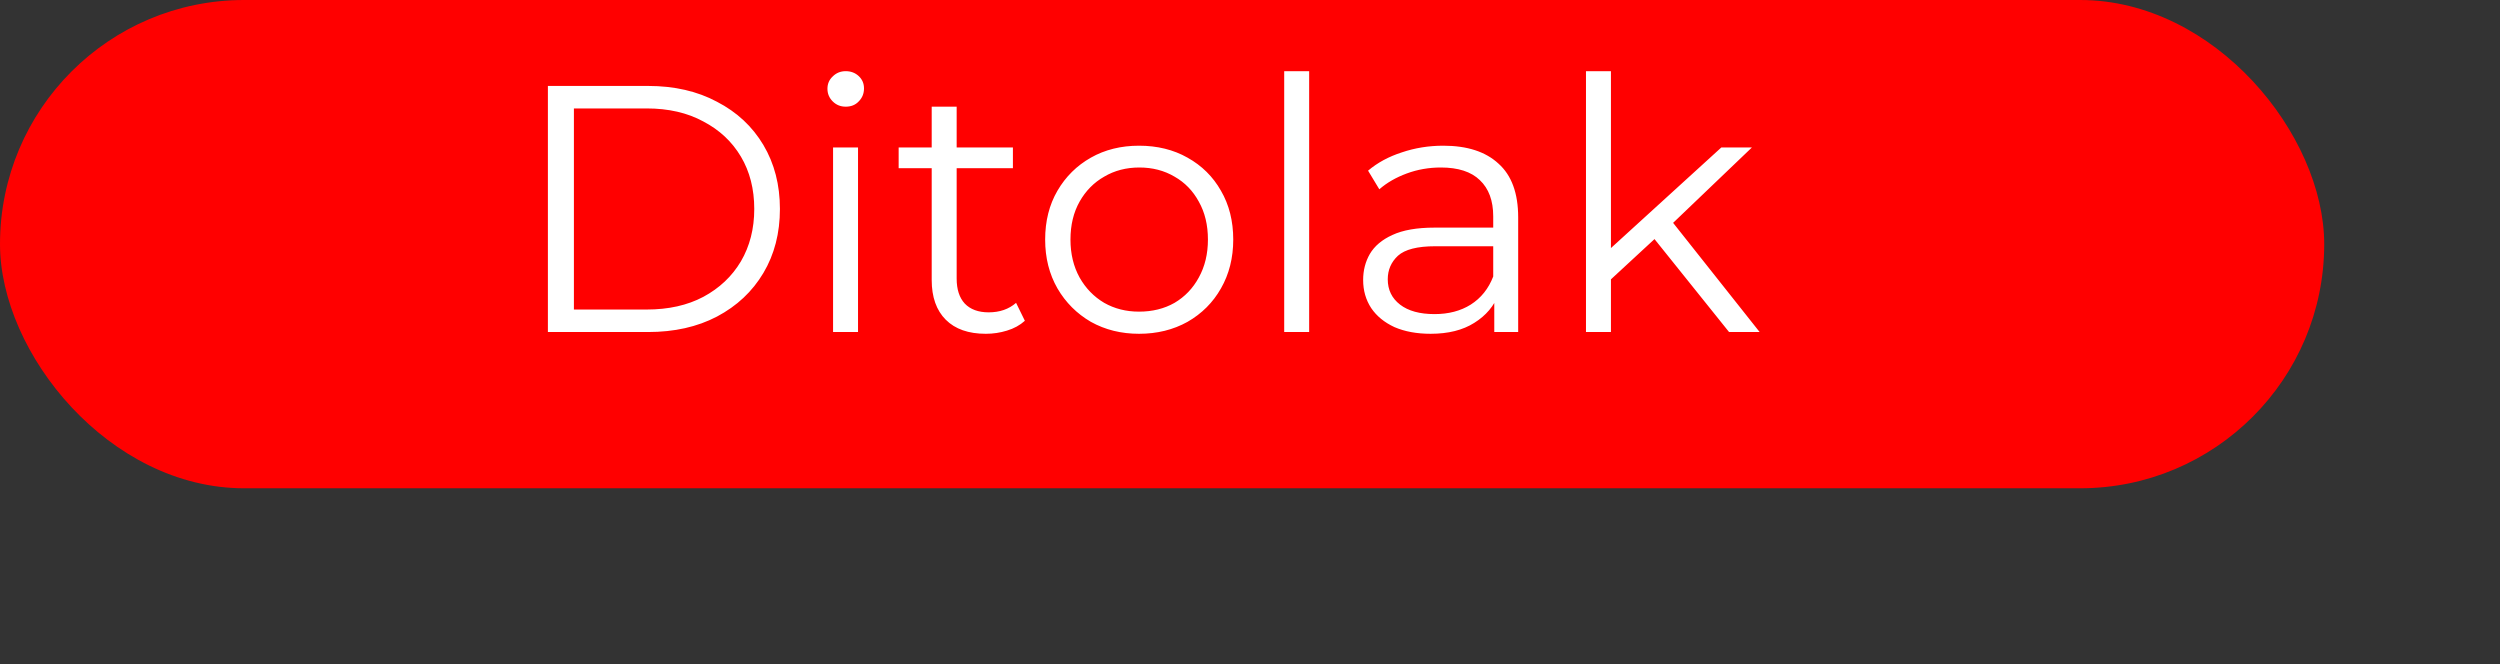<svg width="128" height="34" viewBox="0 0 128 34" fill="none" xmlns="http://www.w3.org/2000/svg">
<rect x="0" y="0" width="128" height="34" fill="#333333" stroke="none"/>
<rect width="119" height="25" rx="12.5" fill="#FF0000"/>
<path d="M28.052 17V4.4H33.182C34.526 4.4 35.702 4.67 36.71 5.21C37.73 5.738 38.522 6.476 39.086 7.424C39.65 8.372 39.932 9.464 39.932 10.7C39.932 11.936 39.65 13.028 39.086 13.976C38.522 14.924 37.73 15.668 36.71 16.208C35.702 16.736 34.526 17 33.182 17H28.052ZM29.384 15.848H33.11C34.226 15.848 35.192 15.632 36.008 15.2C36.836 14.756 37.478 14.15 37.934 13.382C38.39 12.602 38.618 11.708 38.618 10.7C38.618 9.68 38.39 8.786 37.934 8.018C37.478 7.25 36.836 6.65 36.008 6.218C35.192 5.774 34.226 5.552 33.11 5.552H29.384V15.848ZM42.653 17V7.55H43.931V17H42.653ZM43.301 5.462C43.037 5.462 42.815 5.372 42.635 5.192C42.455 5.012 42.365 4.796 42.365 4.544C42.365 4.292 42.455 4.082 42.635 3.914C42.815 3.734 43.037 3.644 43.301 3.644C43.565 3.644 43.787 3.728 43.967 3.896C44.147 4.064 44.237 4.274 44.237 4.526C44.237 4.79 44.147 5.012 43.967 5.192C43.799 5.372 43.577 5.462 43.301 5.462ZM50.475 17.09C49.587 17.09 48.903 16.85 48.423 16.37C47.943 15.89 47.703 15.212 47.703 14.336V5.462H48.981V14.264C48.981 14.816 49.119 15.242 49.395 15.542C49.683 15.842 50.091 15.992 50.619 15.992C51.183 15.992 51.651 15.83 52.023 15.506L52.473 16.424C52.221 16.652 51.915 16.82 51.555 16.928C51.207 17.036 50.847 17.09 50.475 17.09ZM46.011 8.612V7.55H51.861V8.612H46.011ZM58.318 17.09C57.406 17.09 56.584 16.886 55.852 16.478C55.132 16.058 54.562 15.488 54.142 14.768C53.722 14.036 53.512 13.202 53.512 12.266C53.512 11.318 53.722 10.484 54.142 9.764C54.562 9.044 55.132 8.48 55.852 8.072C56.572 7.664 57.394 7.46 58.318 7.46C59.254 7.46 60.082 7.664 60.802 8.072C61.534 8.48 62.104 9.044 62.512 9.764C62.932 10.484 63.142 11.318 63.142 12.266C63.142 13.202 62.932 14.036 62.512 14.768C62.104 15.488 61.534 16.058 60.802 16.478C60.07 16.886 59.242 17.09 58.318 17.09ZM58.318 15.956C59.002 15.956 59.608 15.806 60.136 15.506C60.664 15.194 61.078 14.762 61.378 14.21C61.69 13.646 61.846 12.998 61.846 12.266C61.846 11.522 61.69 10.874 61.378 10.322C61.078 9.77 60.664 9.344 60.136 9.044C59.608 8.732 59.008 8.576 58.336 8.576C57.664 8.576 57.064 8.732 56.536 9.044C56.008 9.344 55.588 9.77 55.276 10.322C54.964 10.874 54.808 11.522 54.808 12.266C54.808 12.998 54.964 13.646 55.276 14.21C55.588 14.762 56.008 15.194 56.536 15.506C57.064 15.806 57.658 15.956 58.318 15.956ZM65.751 17V3.644H67.029V17H65.751ZM76.507 17V14.912L76.453 14.57V11.078C76.453 10.274 76.225 9.656 75.769 9.224C75.325 8.792 74.659 8.576 73.771 8.576C73.159 8.576 72.577 8.678 72.025 8.882C71.473 9.086 71.005 9.356 70.621 9.692L70.045 8.738C70.525 8.33 71.101 8.018 71.773 7.802C72.445 7.574 73.153 7.46 73.897 7.46C75.121 7.46 76.063 7.766 76.723 8.378C77.395 8.978 77.731 9.896 77.731 11.132V17H76.507ZM73.249 17.09C72.541 17.09 71.923 16.976 71.395 16.748C70.879 16.508 70.483 16.184 70.207 15.776C69.931 15.356 69.793 14.876 69.793 14.336C69.793 13.844 69.907 13.4 70.135 13.004C70.375 12.596 70.759 12.272 71.287 12.032C71.827 11.78 72.547 11.654 73.447 11.654H76.705V12.608H73.483C72.571 12.608 71.935 12.77 71.575 13.094C71.227 13.418 71.053 13.82 71.053 14.3C71.053 14.84 71.263 15.272 71.683 15.596C72.103 15.92 72.691 16.082 73.447 16.082C74.167 16.082 74.785 15.92 75.301 15.596C75.829 15.26 76.213 14.78 76.453 14.156L76.741 15.038C76.501 15.662 76.081 16.16 75.481 16.532C74.893 16.904 74.149 17.09 73.249 17.09ZM82.21 14.552L82.246 12.914L88.132 7.55H89.698L85.54 11.528L84.82 12.14L82.21 14.552ZM81.202 17V3.644H82.48V17H81.202ZM88.528 17L84.586 12.086L85.414 11.096L90.094 17H88.528Z" fill="white"/>
</svg>
